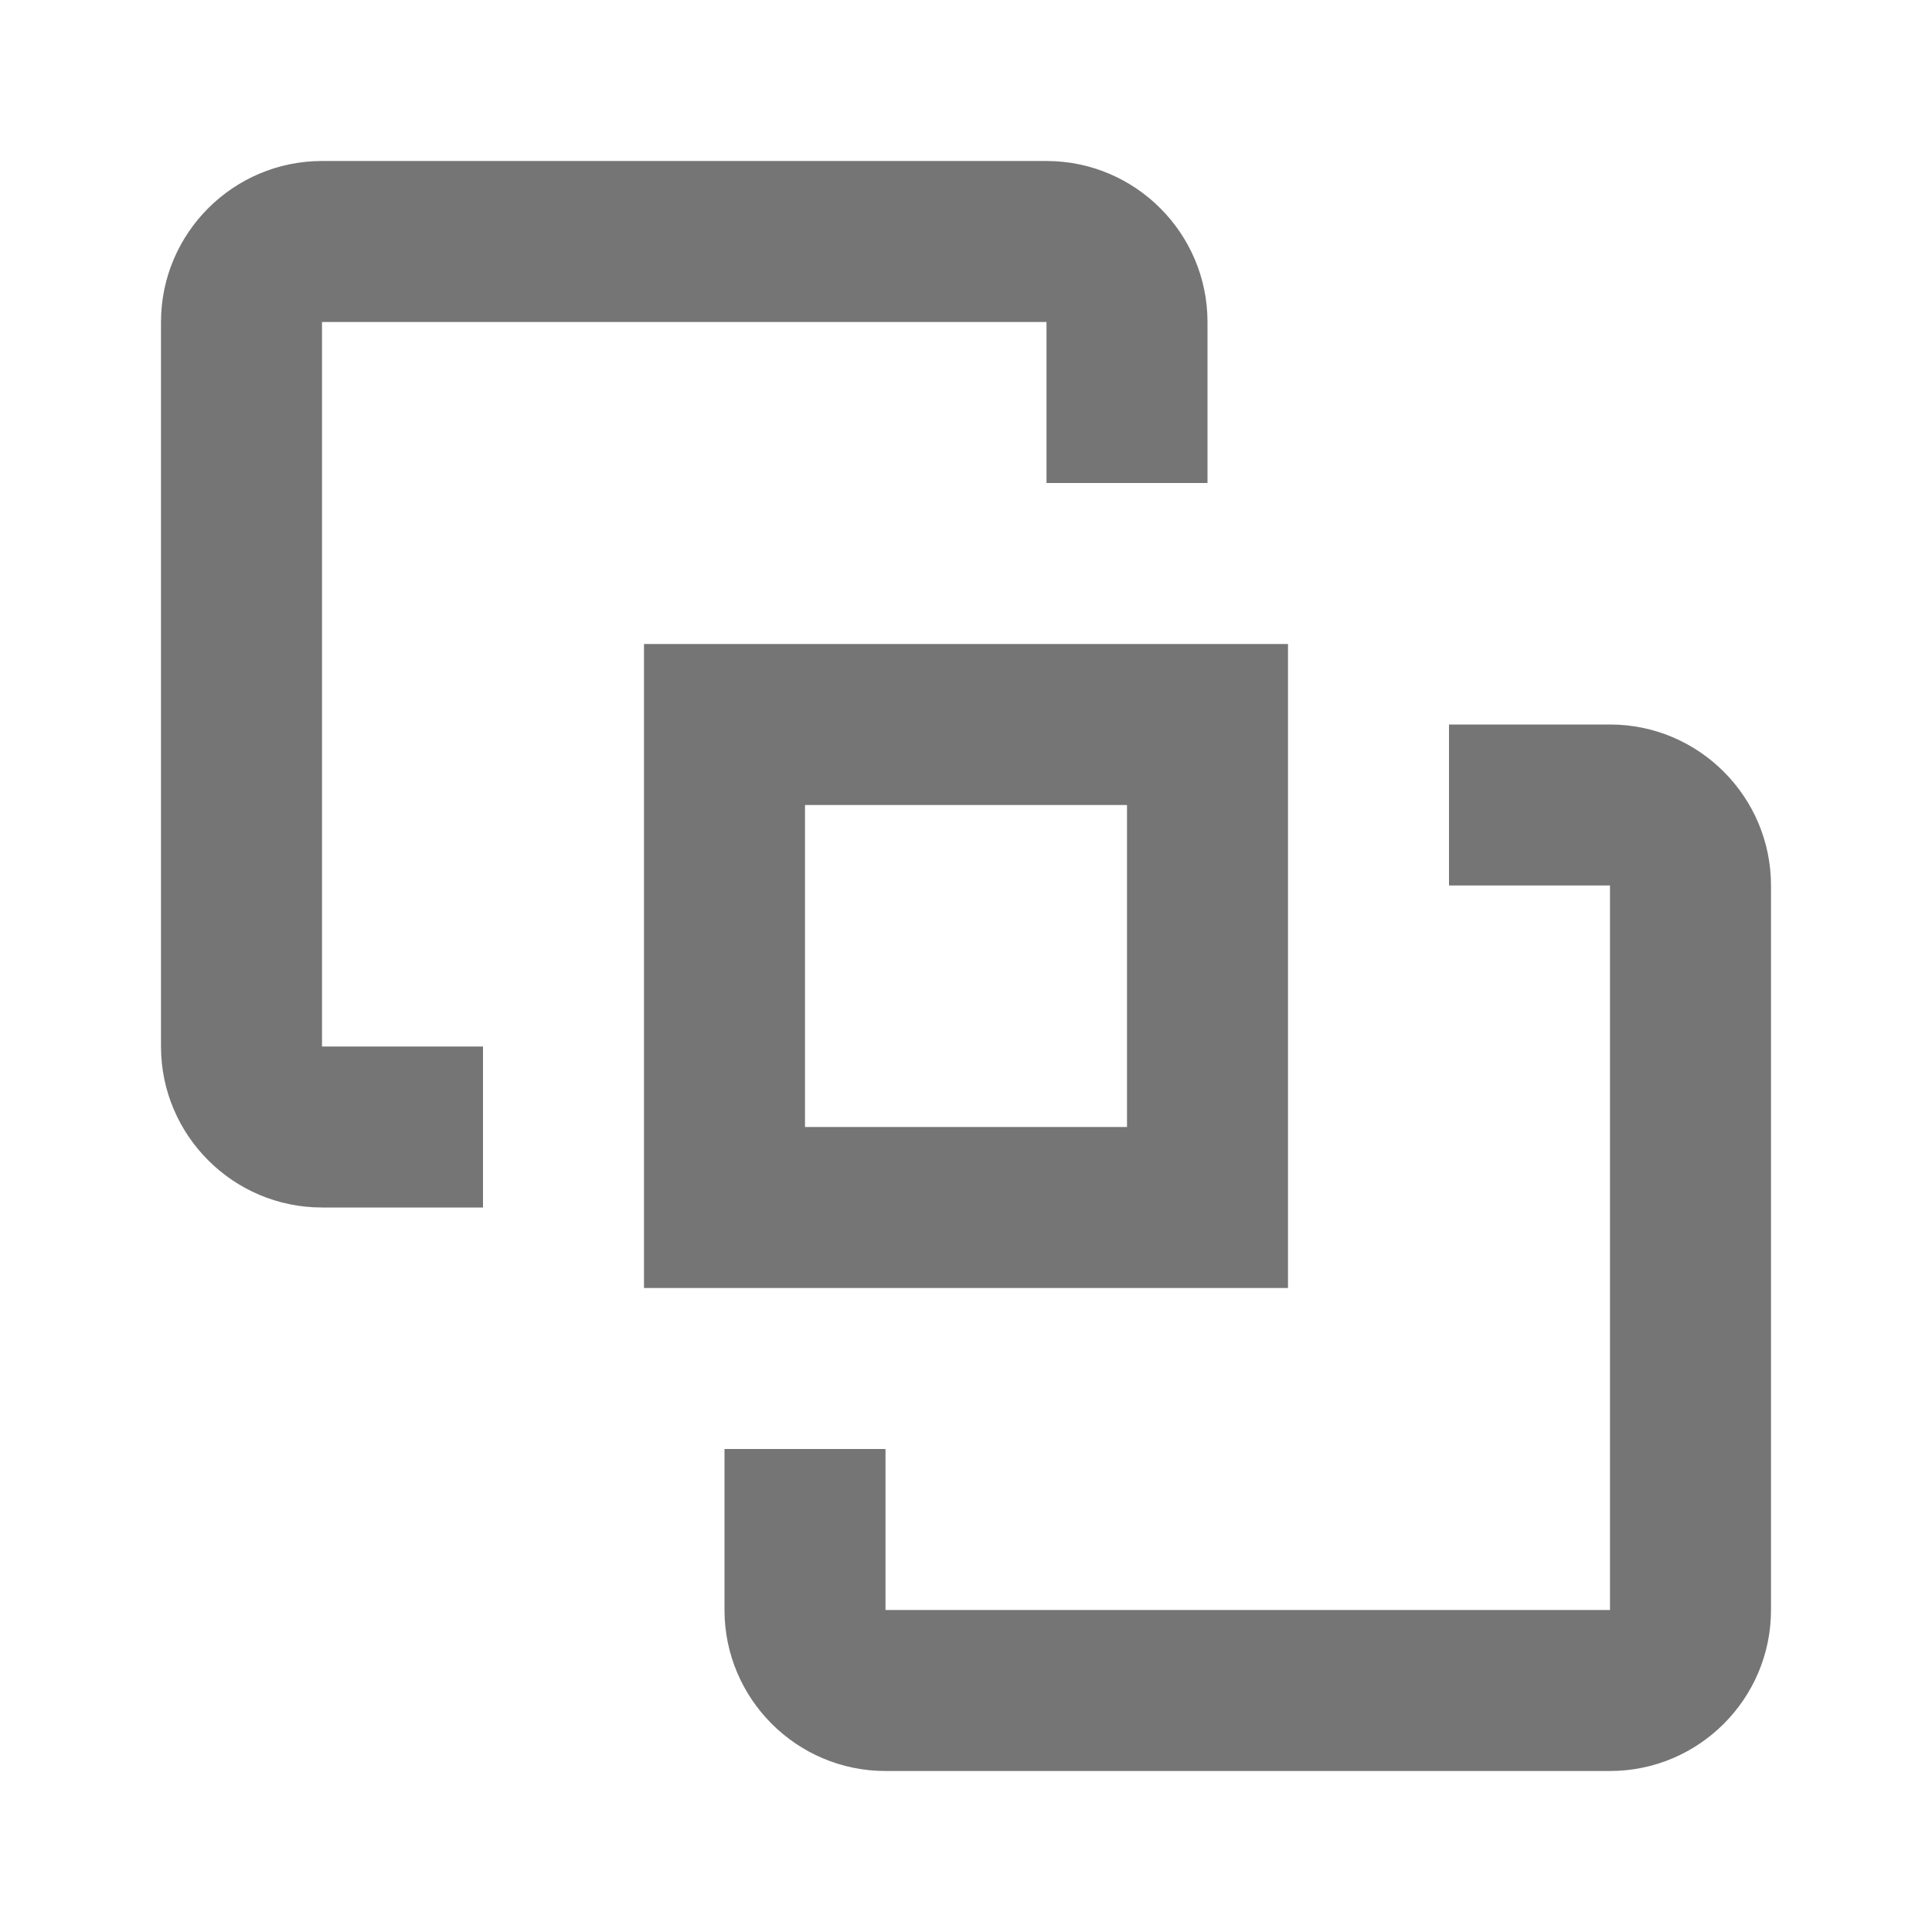 <?xml version="1.0" encoding="iso-8859-1"?>
<!-- Generator: Adobe Illustrator 16.0.0, SVG Export Plug-In . SVG Version: 6.00 Build 0)  -->
<!DOCTYPE svg PUBLIC "-//W3C//DTD SVG 1.1//EN" "http://www.w3.org/Graphics/SVG/1.1/DTD/svg11.dtd">
<svg version="1.1" xmlns="http://www.w3.org/2000/svg" xmlns:xlink="http://www.w3.org/1999/xlink" x="0px" y="0px" width="24px"
	 height="24px" viewBox="0 0 24 24" style="enable-background:new 0 0 24 24;" xml:space="preserve">
<g id="Frame_-_24px">
	<rect style="fill:none;" width="24" height="24"/>
</g>
<g id="Line_Icons">
	<g>
		<path style="fill:#757575;" d="M4,4h9v2h2V4c0-1.102-0.897-2-2-2H4C2.897,2,2,2.898,2,4v9c0,1.103,0.897,2,2,2h2v-2H4V4z"/>
		<path style="fill:#757575;" d="M20,9h-2v2h2v9h-9v-2H9v2c0,1.103,0.897,2,2,2h9c1.103,0,2-0.897,2-2v-9C22,9.898,21.103,9,20,9z"
			/>
		<path style="fill:#757575;" d="M16,8H8v8h8V8z M14,14h-4v-4h4V14z"/>
	</g>
</g>
</svg>
